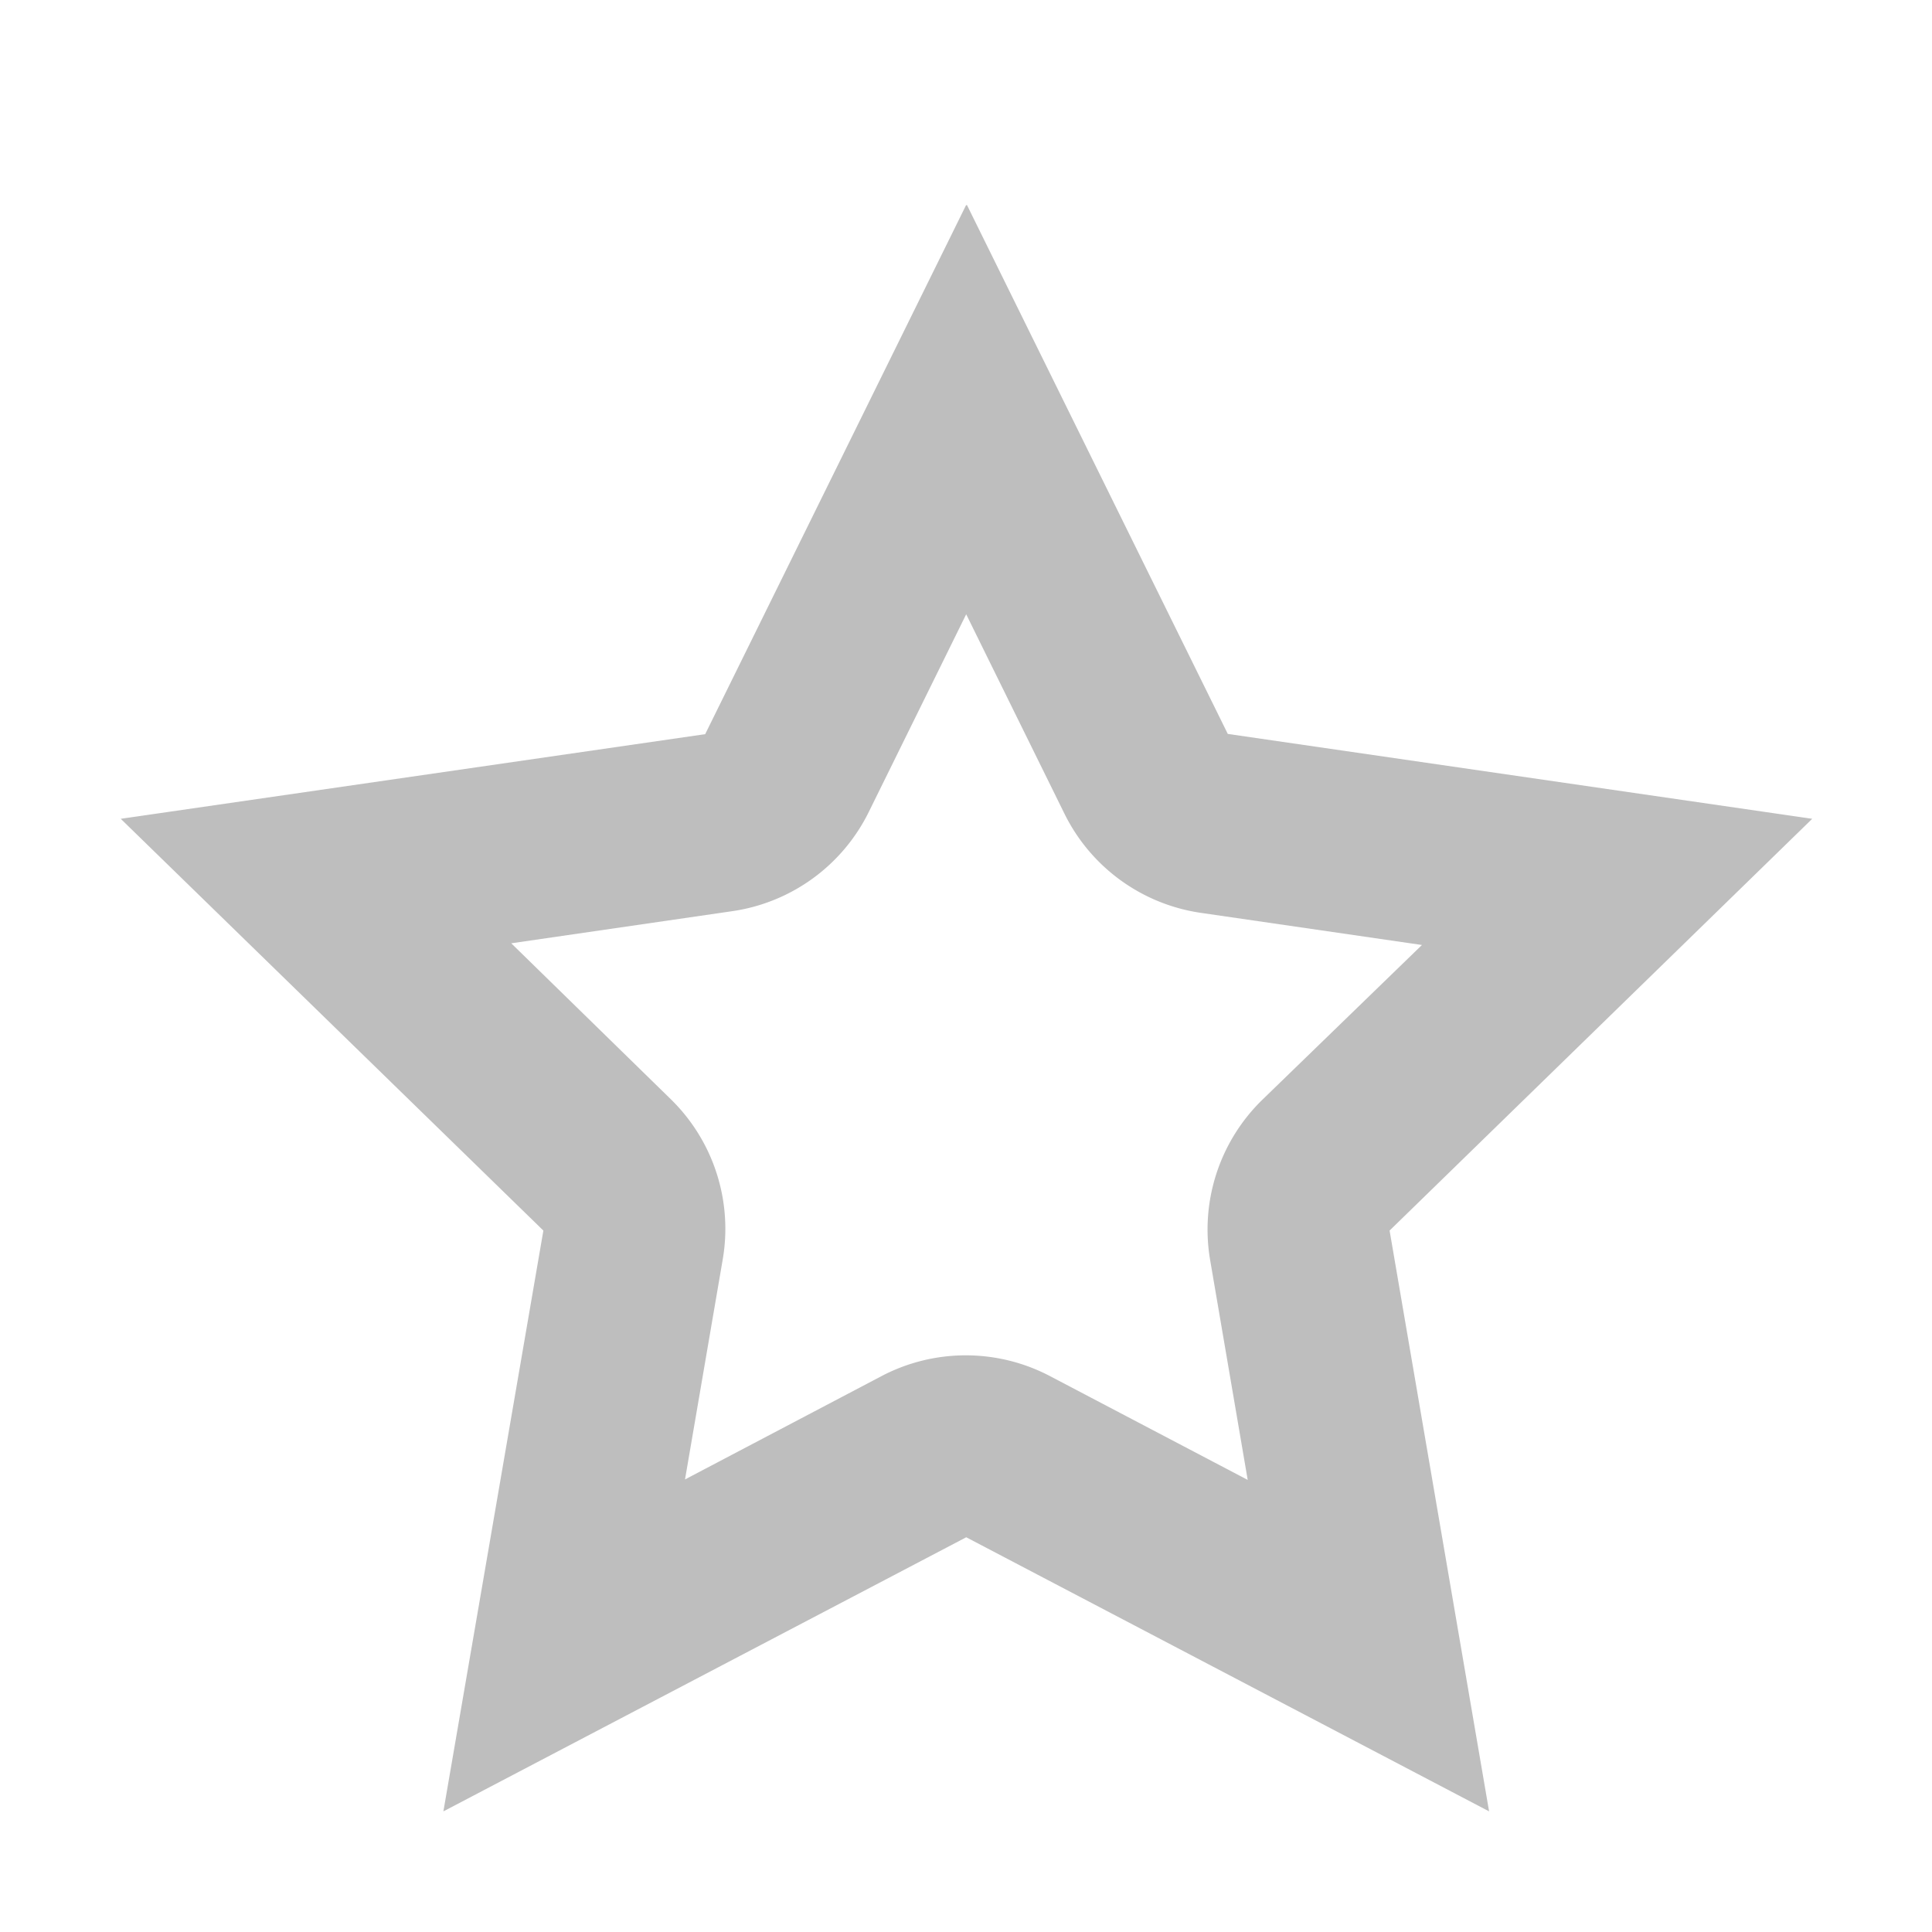 <?xml version="1.0" encoding="UTF-8"?>
<svg width="16" height="16" version="1.1" xmlns="http://www.w3.org/2000/svg">
 <path d="m8 1.7-2.16 4.38-4.84 0.701 3.5 3.41-0.828 4.81 4.33-2.27 4.33 2.27-0.824-4.81 3.5-3.41-4.84-0.703-2.16-4.38zm-2e-3 3.38 0.818 1.66a1.5 1.5 0 0 0 1.13 0.82l1.83 0.266-1.32 1.28a1.5 1.5 0 0 0-0.434 1.33l0.311 1.82-1.64-0.861a1.5 1.5 0 0 0-1.39 0l-1.63 0.857 0.312-1.82a1.5 1.5 0 0 0-0.431-1.33l-1.32-1.29 1.83-0.266a1.5 1.5 0 0 0 1.13-0.82l0.818-1.66z" fill="#bebebe"/>
</svg>
